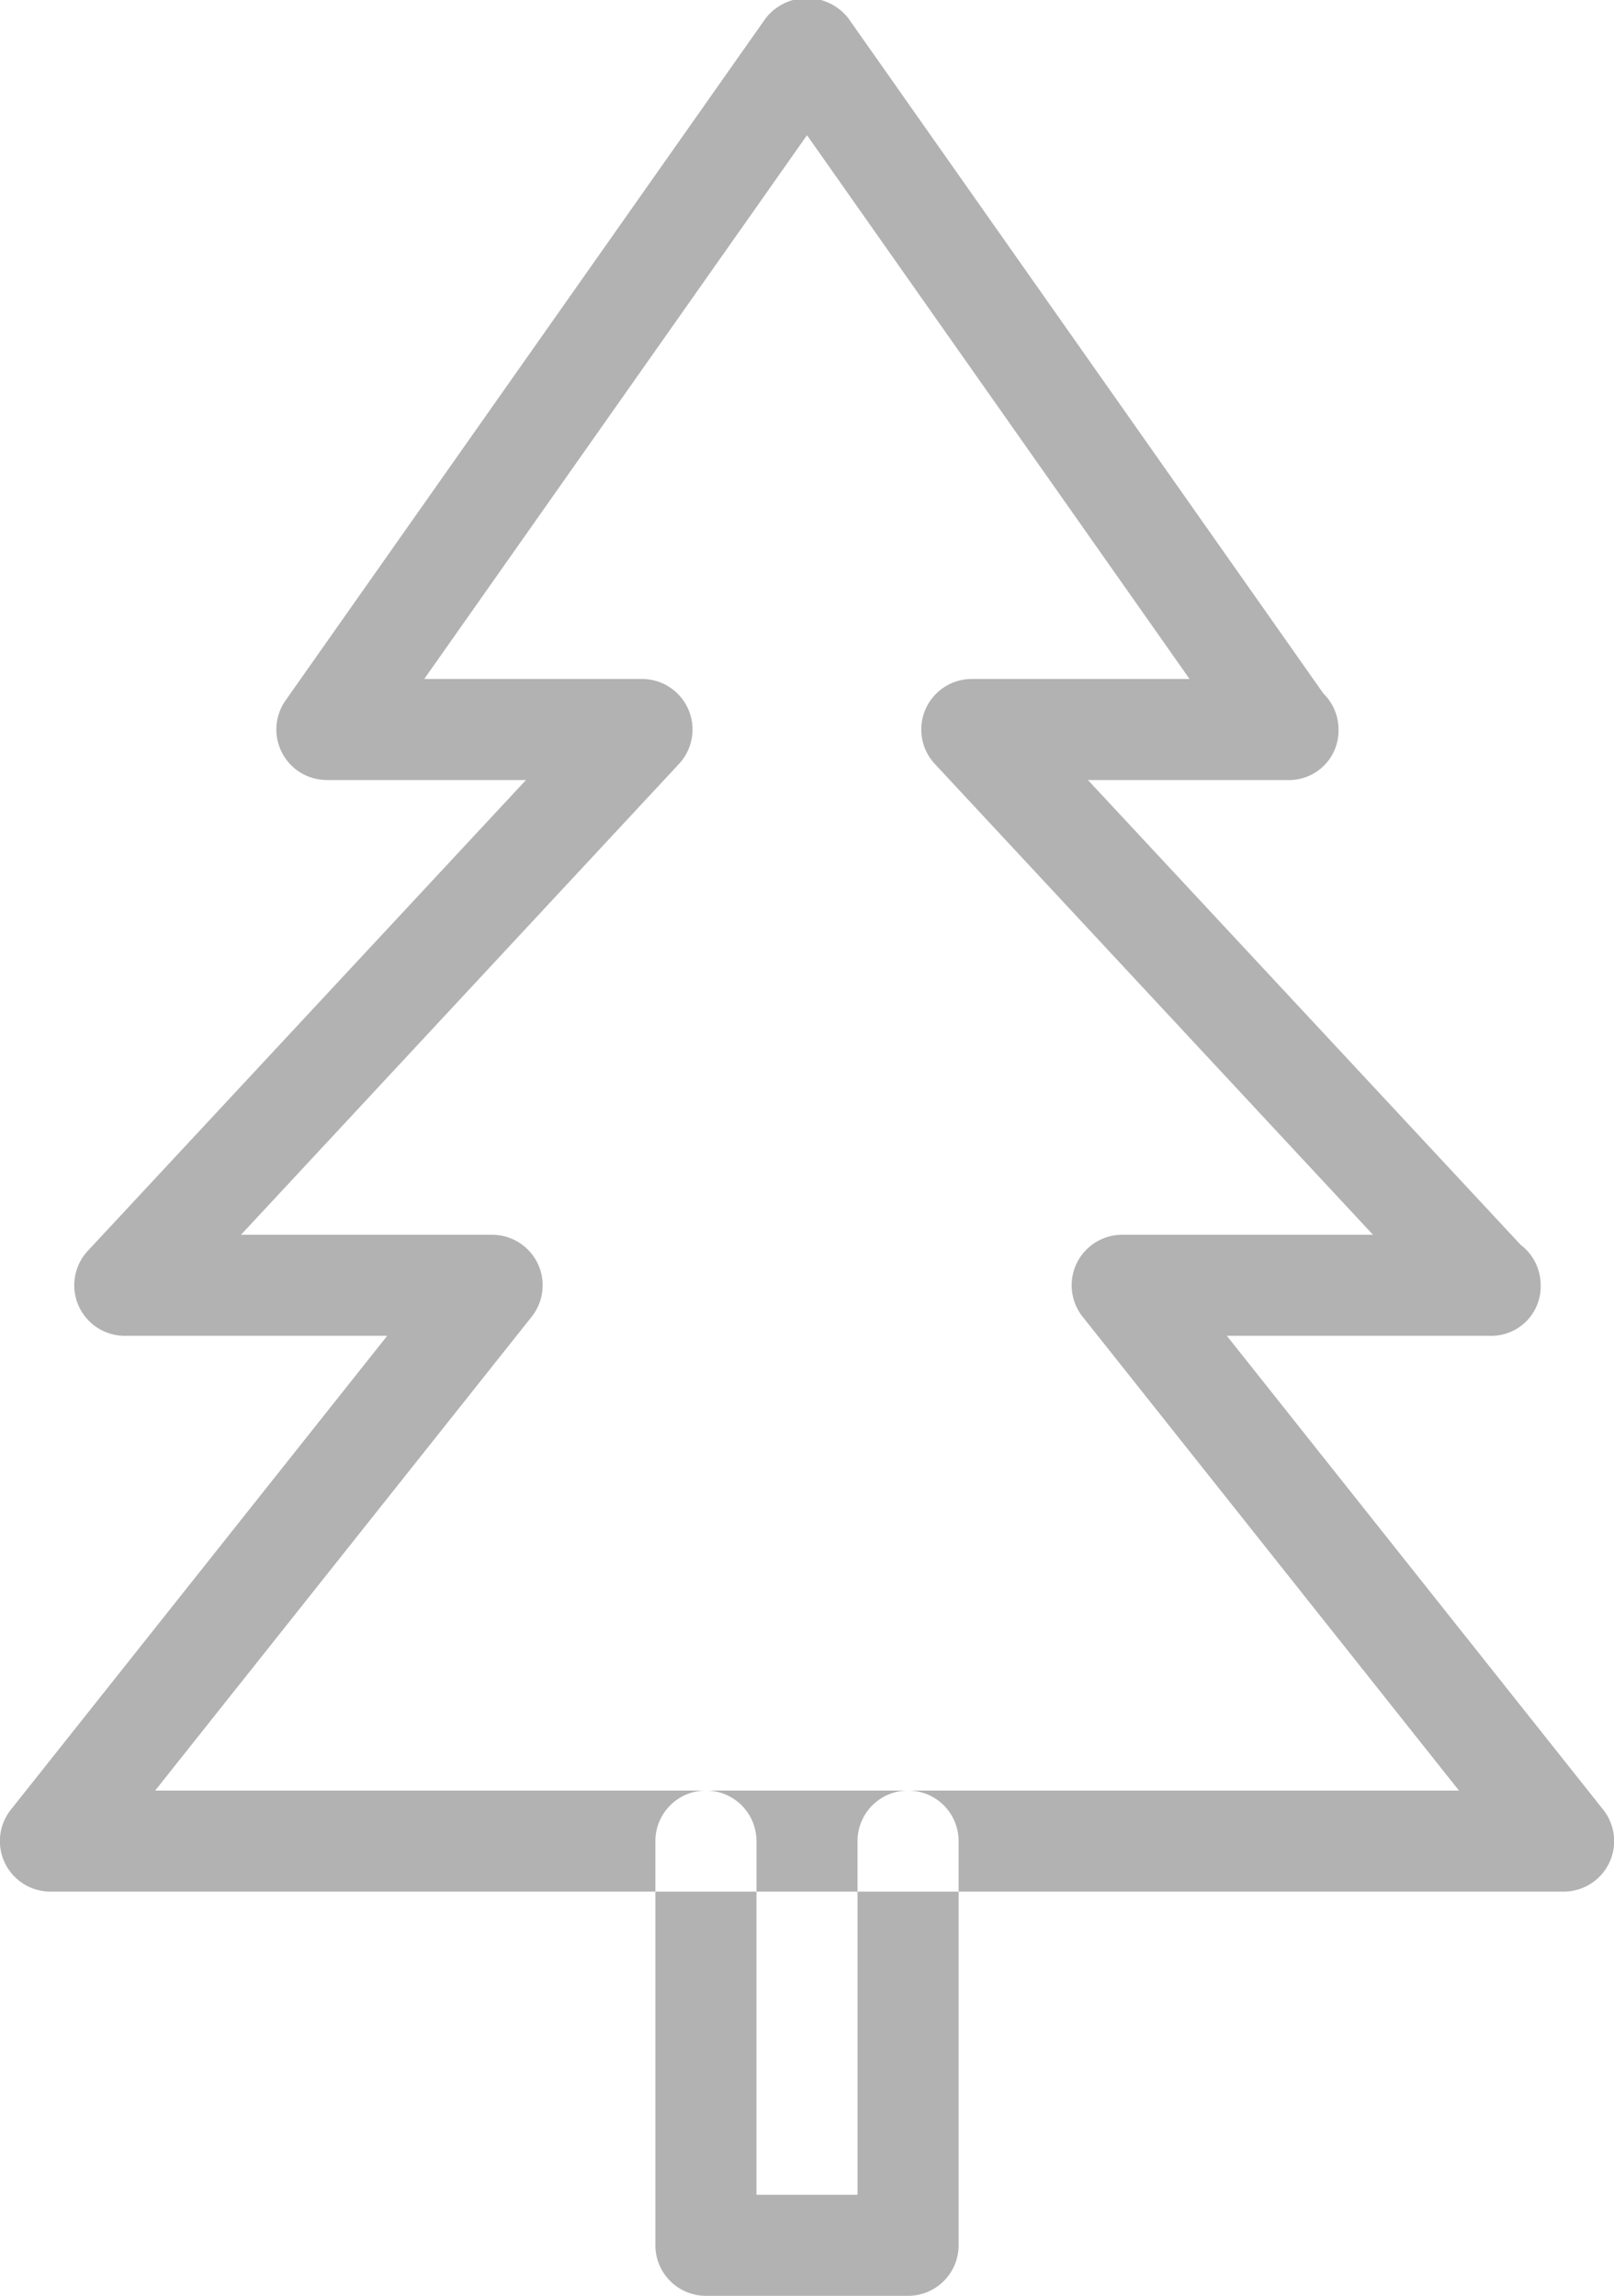 <svg xmlns="http://www.w3.org/2000/svg" width="31.938" height="45.438" viewBox="0 0 31.938 45.438">
  <defs>
    <style>
      .cls-1 {
        fill: #b2b2b2;
        fill-rule: evenodd;
      }
    </style>
  </defs>
  <path id="Path" class="cls-1" d="M701.971,654H672.029a1,1,0,0,1-.783-1.622L678.693,643H673.5a1,1,0,0,1-.732-1.681L681.439,632H677.5a1,1,0,0,1-.818-1.576l9.5-13.5a1.038,1.038,0,0,1,1.636,0l9.4,13.363a1,1,0,0,1,.3.713,0.98,0.98,0,0,1-1.01,1h-3.949l8.564,9.2a1,1,0,0,1,.395.8,0.978,0.978,0,0,1-1.01,1h-5.2l7.447,9.378A1,1,0,0,1,701.971,654Zm-27.87-2h25.8l-7.447-9.378a1,1,0,0,1,.783-1.622H698.2l-8.671-9.319a1,1,0,0,1,.732-1.681h4.309L687,619.238,679.426,630h4.309a1,1,0,0,1,.732,1.681L675.8,641h4.969a1,1,0,0,1,.783,1.622ZM689,662h-4a1,1,0,0,1-1-1v-8a1,1,0,0,1,2,0v7h2v-7a1,1,0,0,1,2,0v8A1,1,0,0,1,689,662Z" transform="translate(-671.031 -616.562)"/>
</svg>
